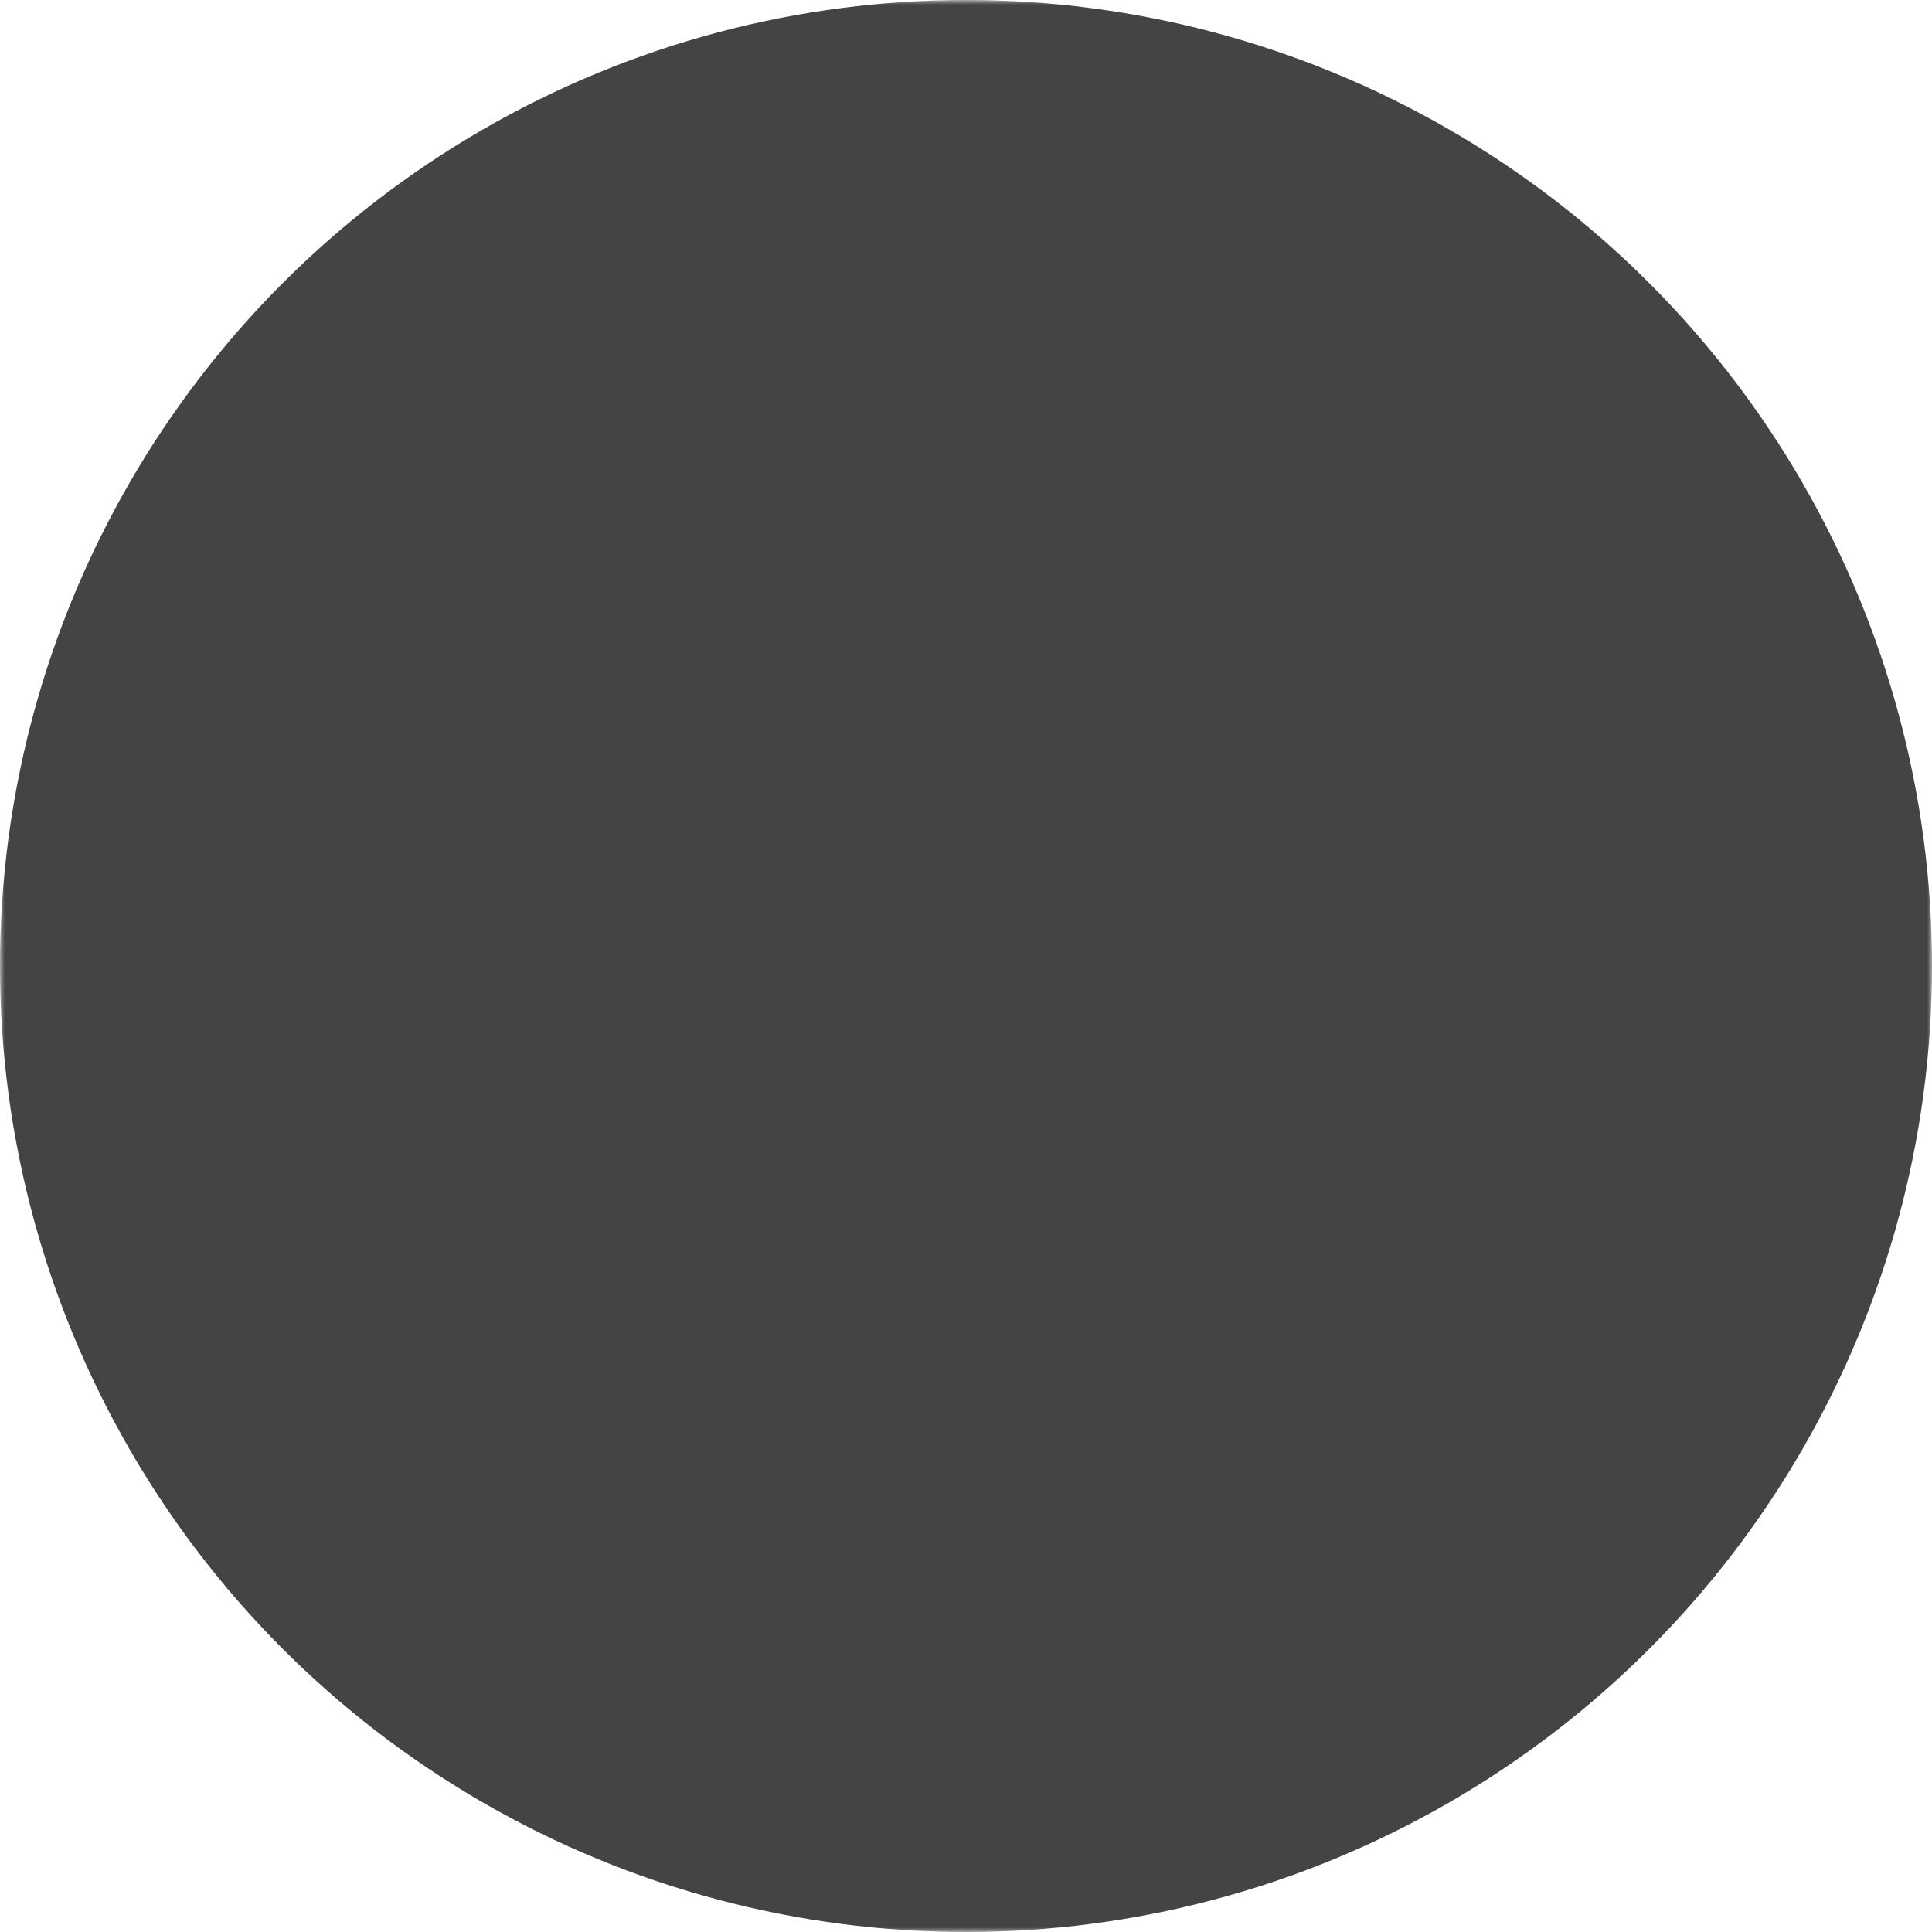 <svg xmlns="http://www.w3.org/2000/svg" version="1.1" width="208" height="208" viewBox="0 0 208 208">
      <mask id="mask">
      <rect x="0" y="0" width="208" height="208" fill="white" />
      <circle cx="104" cy="104" r="84" fill="black"/>
      <rect x="94" y="0" height="208" width="20" fill="black"/>
      </mask>
      <mask id="center">
      <rect x="0" y="0" width="208" height="208" fill="white" />
      <circle cx="104" cy="104" r="64" fill="black"/>
      </mask>
      <circle cx="104" cy="104" r="104" fill="#444" mask="url(#mask)" />
      <rect x="18" y="94" width="30" height="20" fill="#444" mask="url(#center)" />
      <rect x="114" y="150" width="20" height="38" fill="#444" mask="url(#center)" />
</svg>